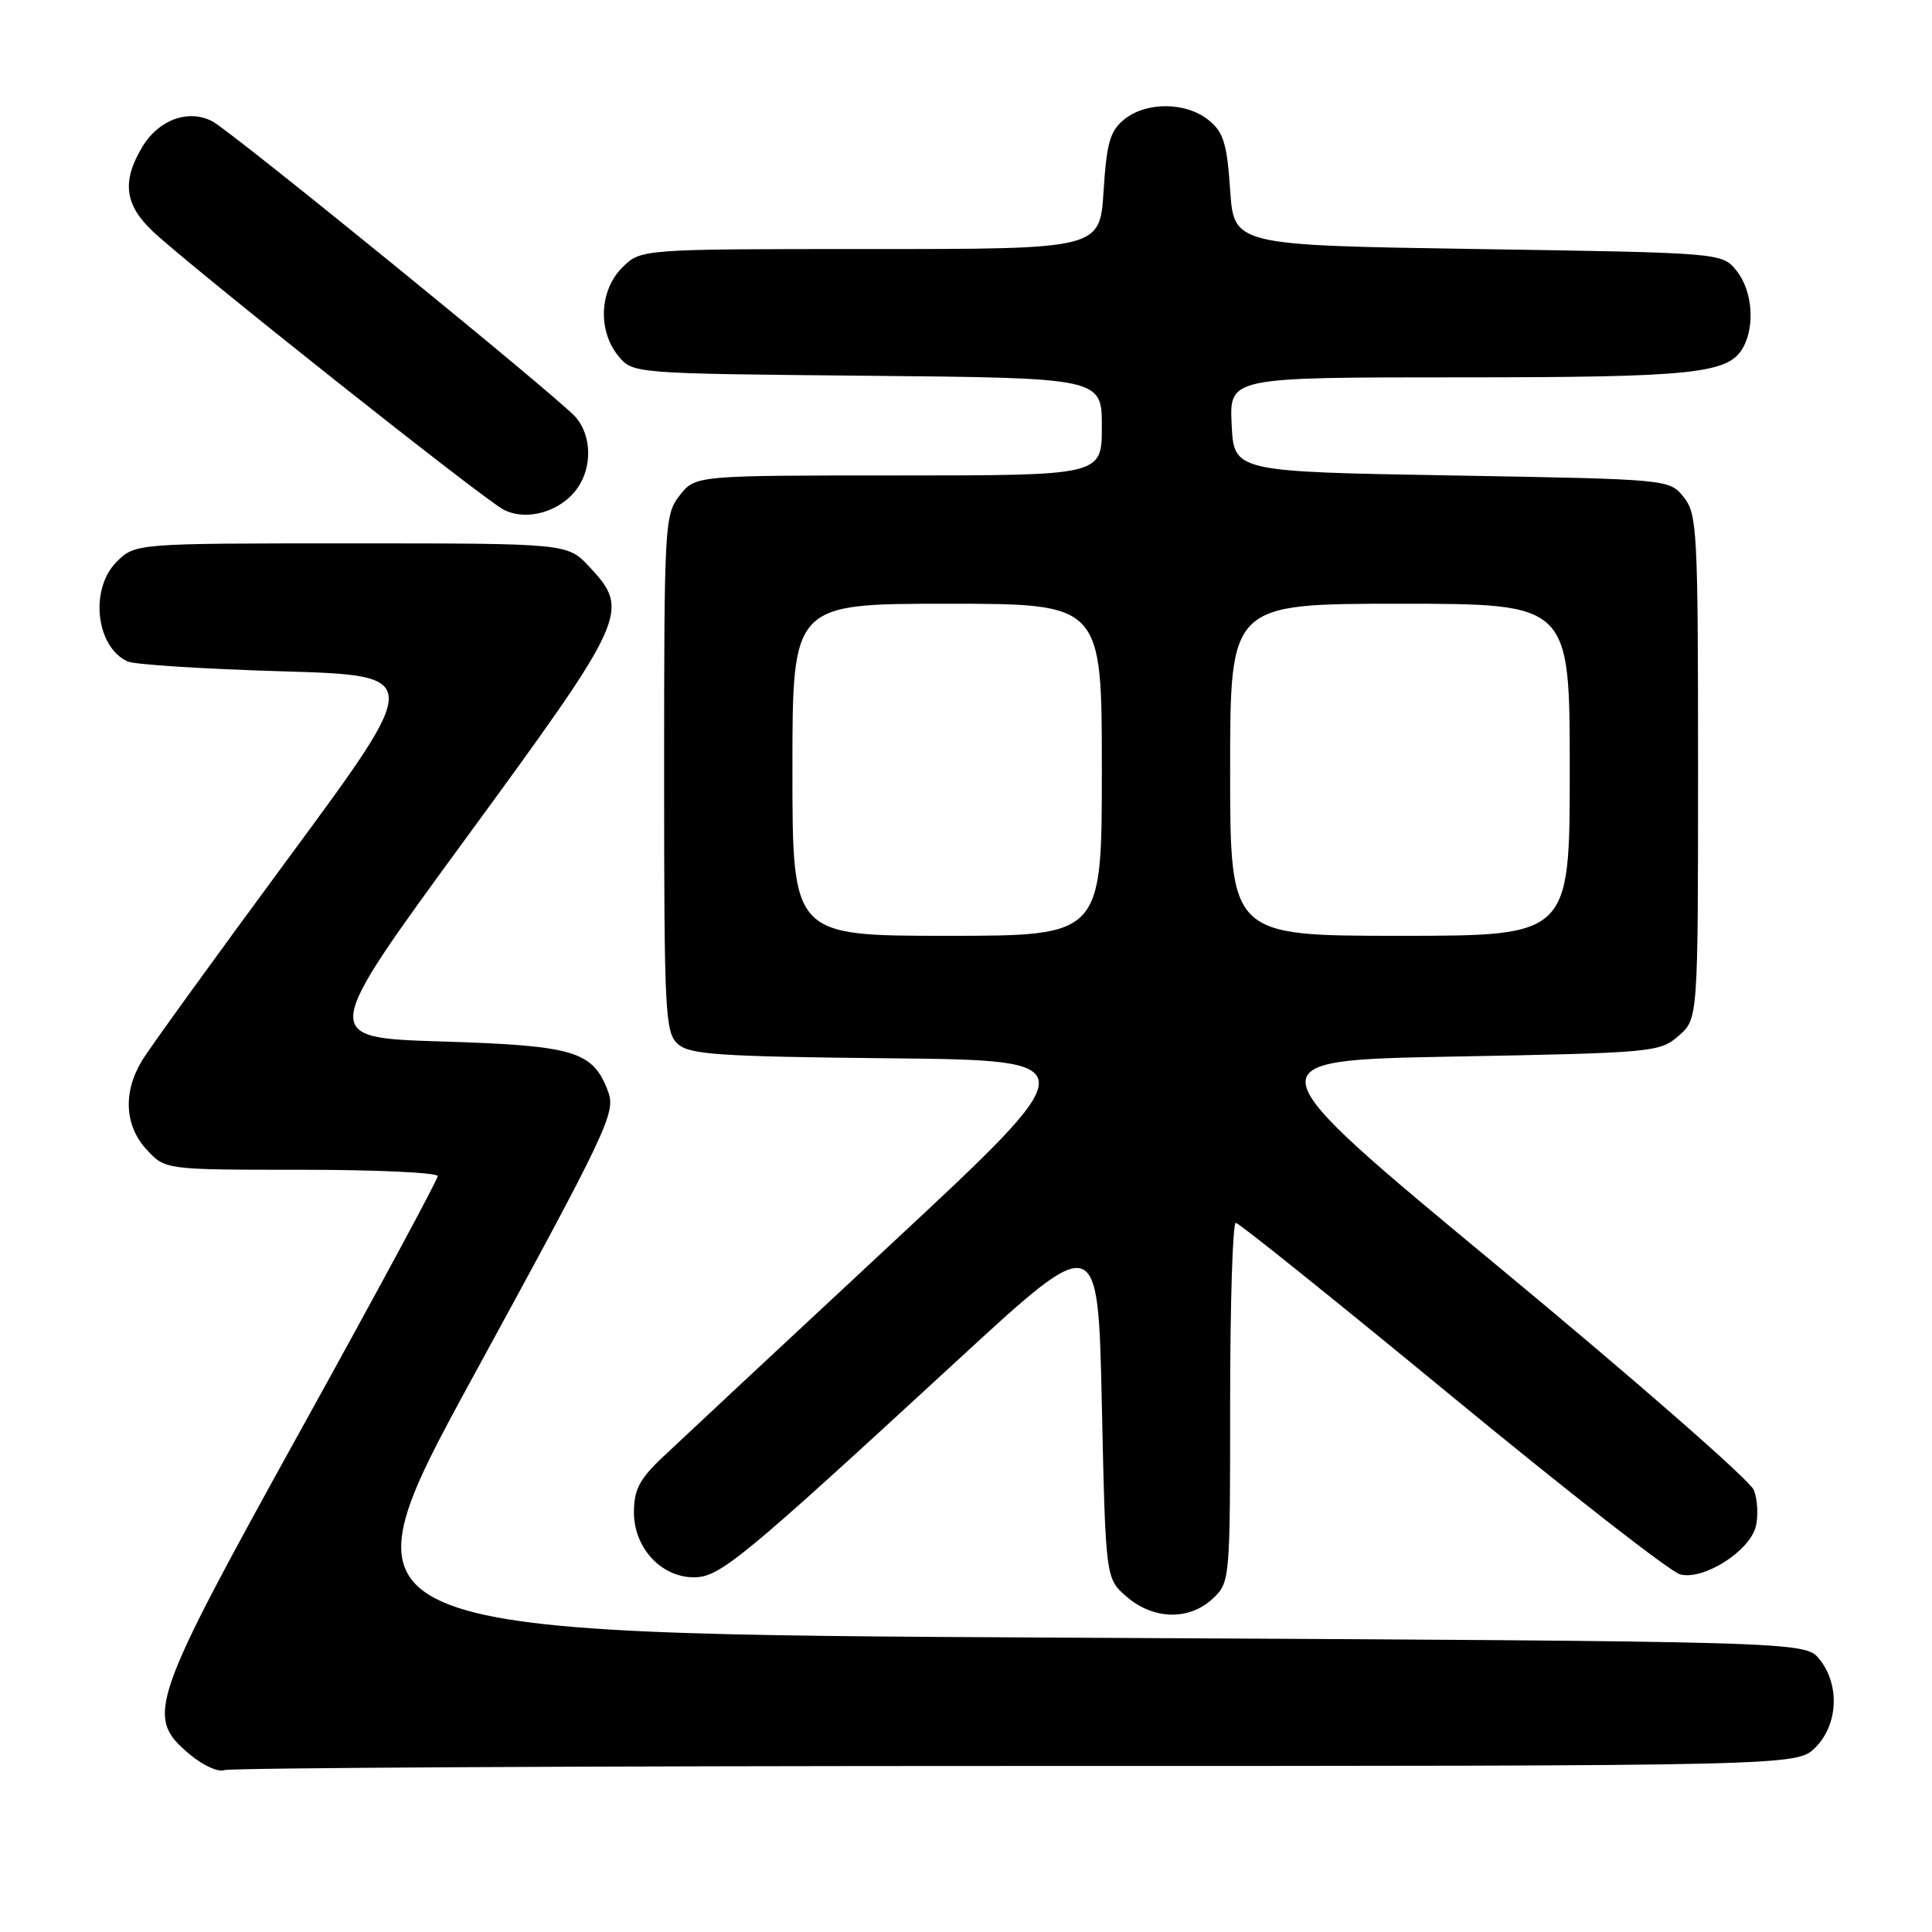 <?xml version="1.0" encoding="UTF-8" standalone="no"?>
<!DOCTYPE svg PUBLIC "-//W3C//DTD SVG 1.1//EN" "http://www.w3.org/Graphics/SVG/1.1/DTD/svg11.dtd" >
<svg xmlns="http://www.w3.org/2000/svg" xmlns:xlink="http://www.w3.org/1999/xlink" version="1.1" viewBox="0 0 256 256">
 <g >
 <path fill="currentColor"
d=" M 134.63 234.00 C 238.09 234.00 238.09 234.00 240.55 231.55 C 243.57 228.52 243.81 223.23 241.09 219.86 C 239.18 217.50 239.18 217.50 141.63 217.00 C 44.08 216.50 44.08 216.50 62.88 182.06 C 80.51 149.76 81.61 147.43 80.59 144.68 C 78.59 139.27 76.19 138.55 58.50 138.00 C 42.41 137.50 42.41 137.50 61.70 111.13 C 83.13 81.85 83.55 80.94 78.10 75.11 C 75.20 72.00 75.20 72.00 46.55 72.00 C 17.91 72.00 17.91 72.00 15.45 74.45 C 11.86 78.05 12.69 85.69 16.89 87.64 C 17.77 88.06 26.95 88.64 37.28 88.95 C 56.07 89.50 56.07 89.50 38.37 113.50 C 28.63 126.70 19.84 138.85 18.84 140.50 C 16.27 144.71 16.50 149.17 19.45 152.35 C 21.90 155.00 21.90 155.00 39.95 155.00 C 49.88 155.00 58.00 155.38 58.00 155.84 C 58.00 156.31 49.90 171.33 40.00 189.22 C 19.76 225.81 19.19 227.46 25.14 232.46 C 26.87 233.92 28.93 234.86 29.72 234.55 C 30.51 234.25 77.72 234.00 134.63 234.00 Z  M 160.69 211.83 C 162.98 209.67 163.00 209.44 163.00 185.83 C 163.00 172.72 163.34 162.01 163.75 162.03 C 164.16 162.04 177.06 172.40 192.42 185.05 C 207.78 197.70 221.37 208.31 222.64 208.62 C 225.75 209.41 231.82 205.55 232.65 202.28 C 233.00 200.87 232.89 198.69 232.39 197.43 C 231.90 196.17 216.66 182.84 198.52 167.82 C 165.53 140.50 165.53 140.50 192.69 140.00 C 219.03 139.51 219.92 139.43 222.42 137.26 C 225.00 135.01 225.00 135.01 225.00 101.62 C 225.00 70.23 224.88 68.08 223.09 65.86 C 221.18 63.50 221.17 63.50 192.34 63.00 C 163.50 62.50 163.50 62.50 163.20 56.25 C 162.90 50.00 162.90 50.00 193.30 50.00 C 224.63 50.00 229.12 49.52 231.02 45.96 C 232.58 43.04 232.16 38.42 230.09 35.86 C 228.18 33.50 228.18 33.50 195.84 33.00 C 163.50 32.50 163.50 32.50 163.00 25.16 C 162.58 18.99 162.12 17.51 160.14 15.91 C 157.16 13.50 151.90 13.45 148.97 15.82 C 147.09 17.34 146.64 18.91 146.23 25.32 C 145.74 33.00 145.74 33.00 115.32 33.00 C 84.91 33.00 84.91 33.00 82.45 35.45 C 79.43 38.48 79.19 43.77 81.91 47.14 C 83.82 49.50 83.82 49.50 114.91 49.79 C 146.00 50.08 146.00 50.08 146.00 56.54 C 146.00 63.00 146.00 63.00 119.07 63.00 C 92.15 63.00 92.15 63.00 90.07 65.63 C 88.07 68.18 88.00 69.38 88.00 102.48 C 88.00 134.22 88.13 136.81 89.81 138.33 C 91.37 139.74 95.21 140.00 117.92 140.23 C 144.23 140.50 144.23 140.50 117.91 165.00 C 103.43 178.47 89.88 191.12 87.79 193.10 C 84.73 195.99 84.00 197.41 84.00 200.39 C 84.00 205.09 87.60 209.00 91.93 209.00 C 95.38 209.00 98.11 206.75 127.00 180.13 C 145.50 163.09 145.50 163.09 146.00 186.13 C 146.50 209.18 146.50 209.18 149.31 211.59 C 152.86 214.64 157.58 214.74 160.69 211.83 Z  M 76.52 64.67 C 78.51 61.83 78.39 57.66 76.25 55.24 C 73.89 52.58 30.83 17.52 28.16 16.09 C 25.04 14.42 21.07 15.83 18.91 19.38 C 16.11 23.97 16.49 27.13 20.25 30.66 C 25.42 35.51 63.98 66.11 66.73 67.53 C 69.79 69.12 74.33 67.80 76.52 64.67 Z  M 105.00 102.00 C 105.00 80.00 105.00 80.00 125.50 80.00 C 146.00 80.00 146.00 80.00 146.00 102.00 C 146.00 124.00 146.00 124.00 125.50 124.00 C 105.00 124.00 105.00 124.00 105.00 102.00 Z  M 163.00 102.00 C 163.00 80.00 163.00 80.00 185.50 80.00 C 208.00 80.00 208.00 80.00 208.00 102.00 C 208.00 124.00 208.00 124.00 185.50 124.00 C 163.00 124.00 163.00 124.00 163.00 102.00 Z "/>
</g>
</svg>